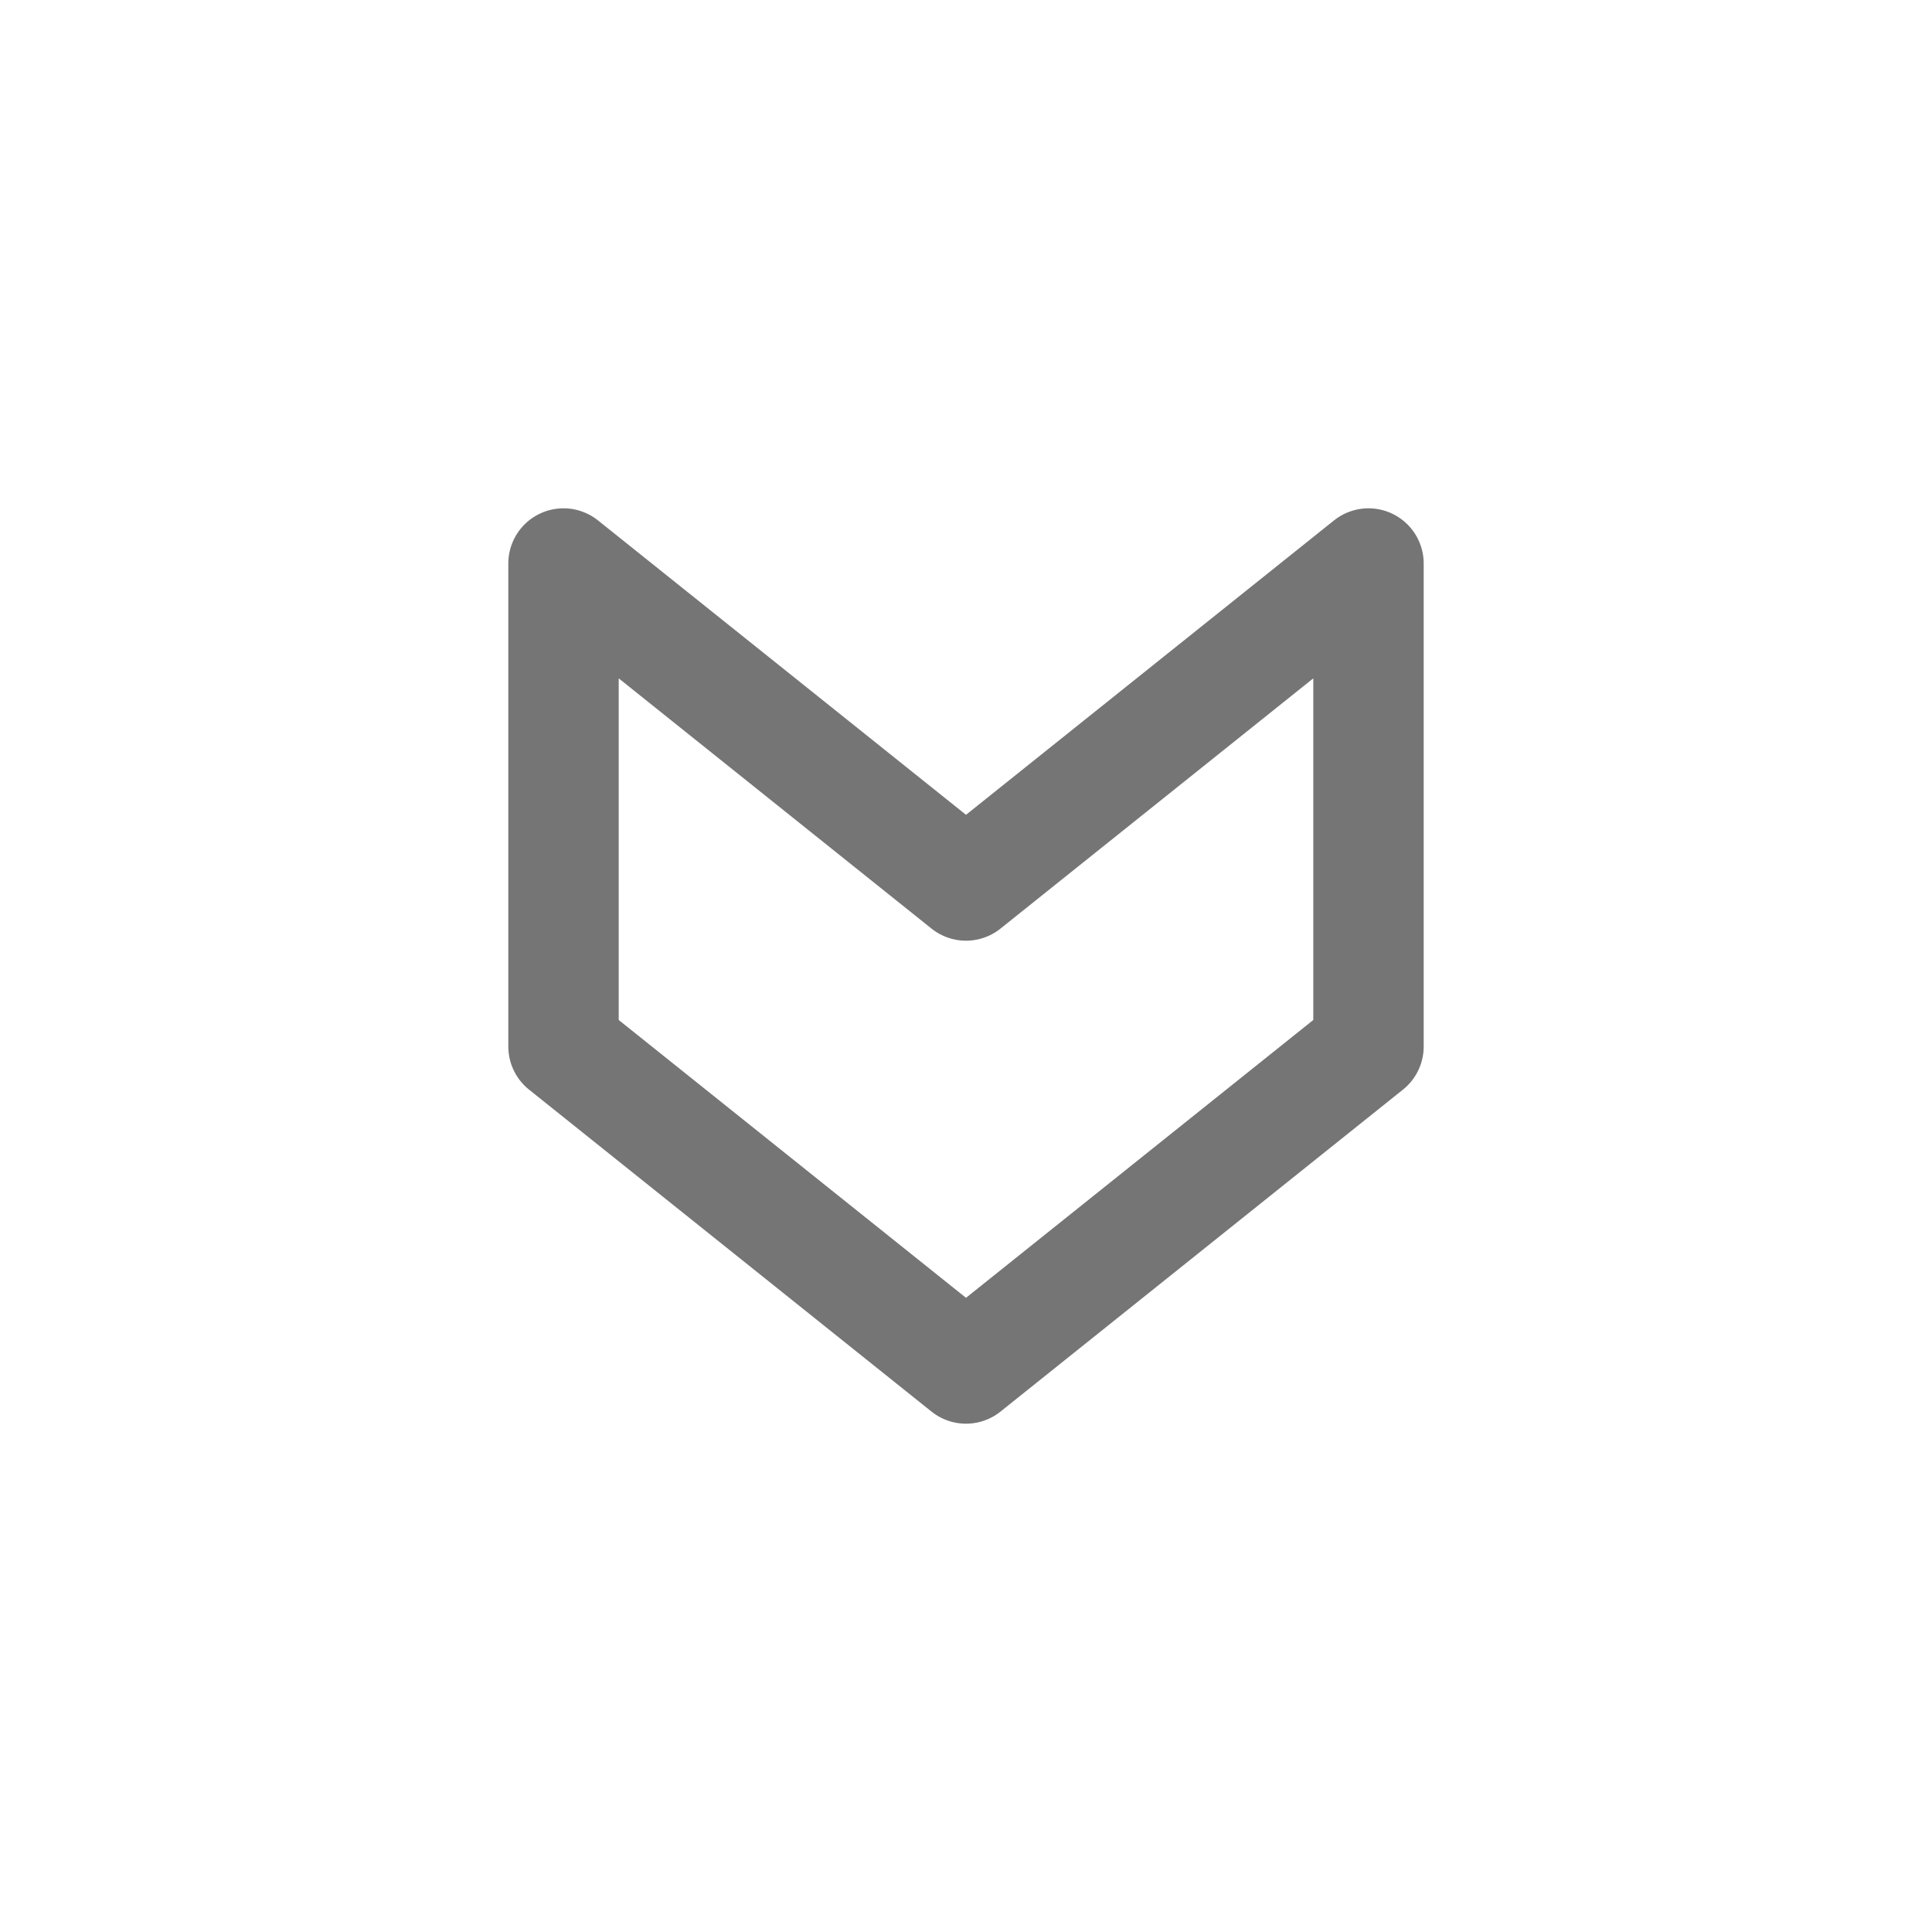 <svg width="70" height="70" viewBox="0 0 70 70" fill="none" xmlns="http://www.w3.org/2000/svg">
<path d="M49.583 37.917V20.417L35 32.083L20.417 20.417V37.917L35 49.583L49.583 37.917Z" stroke="#757575" stroke-width="4" stroke-linecap="round" stroke-linejoin="round"/>
</svg>
